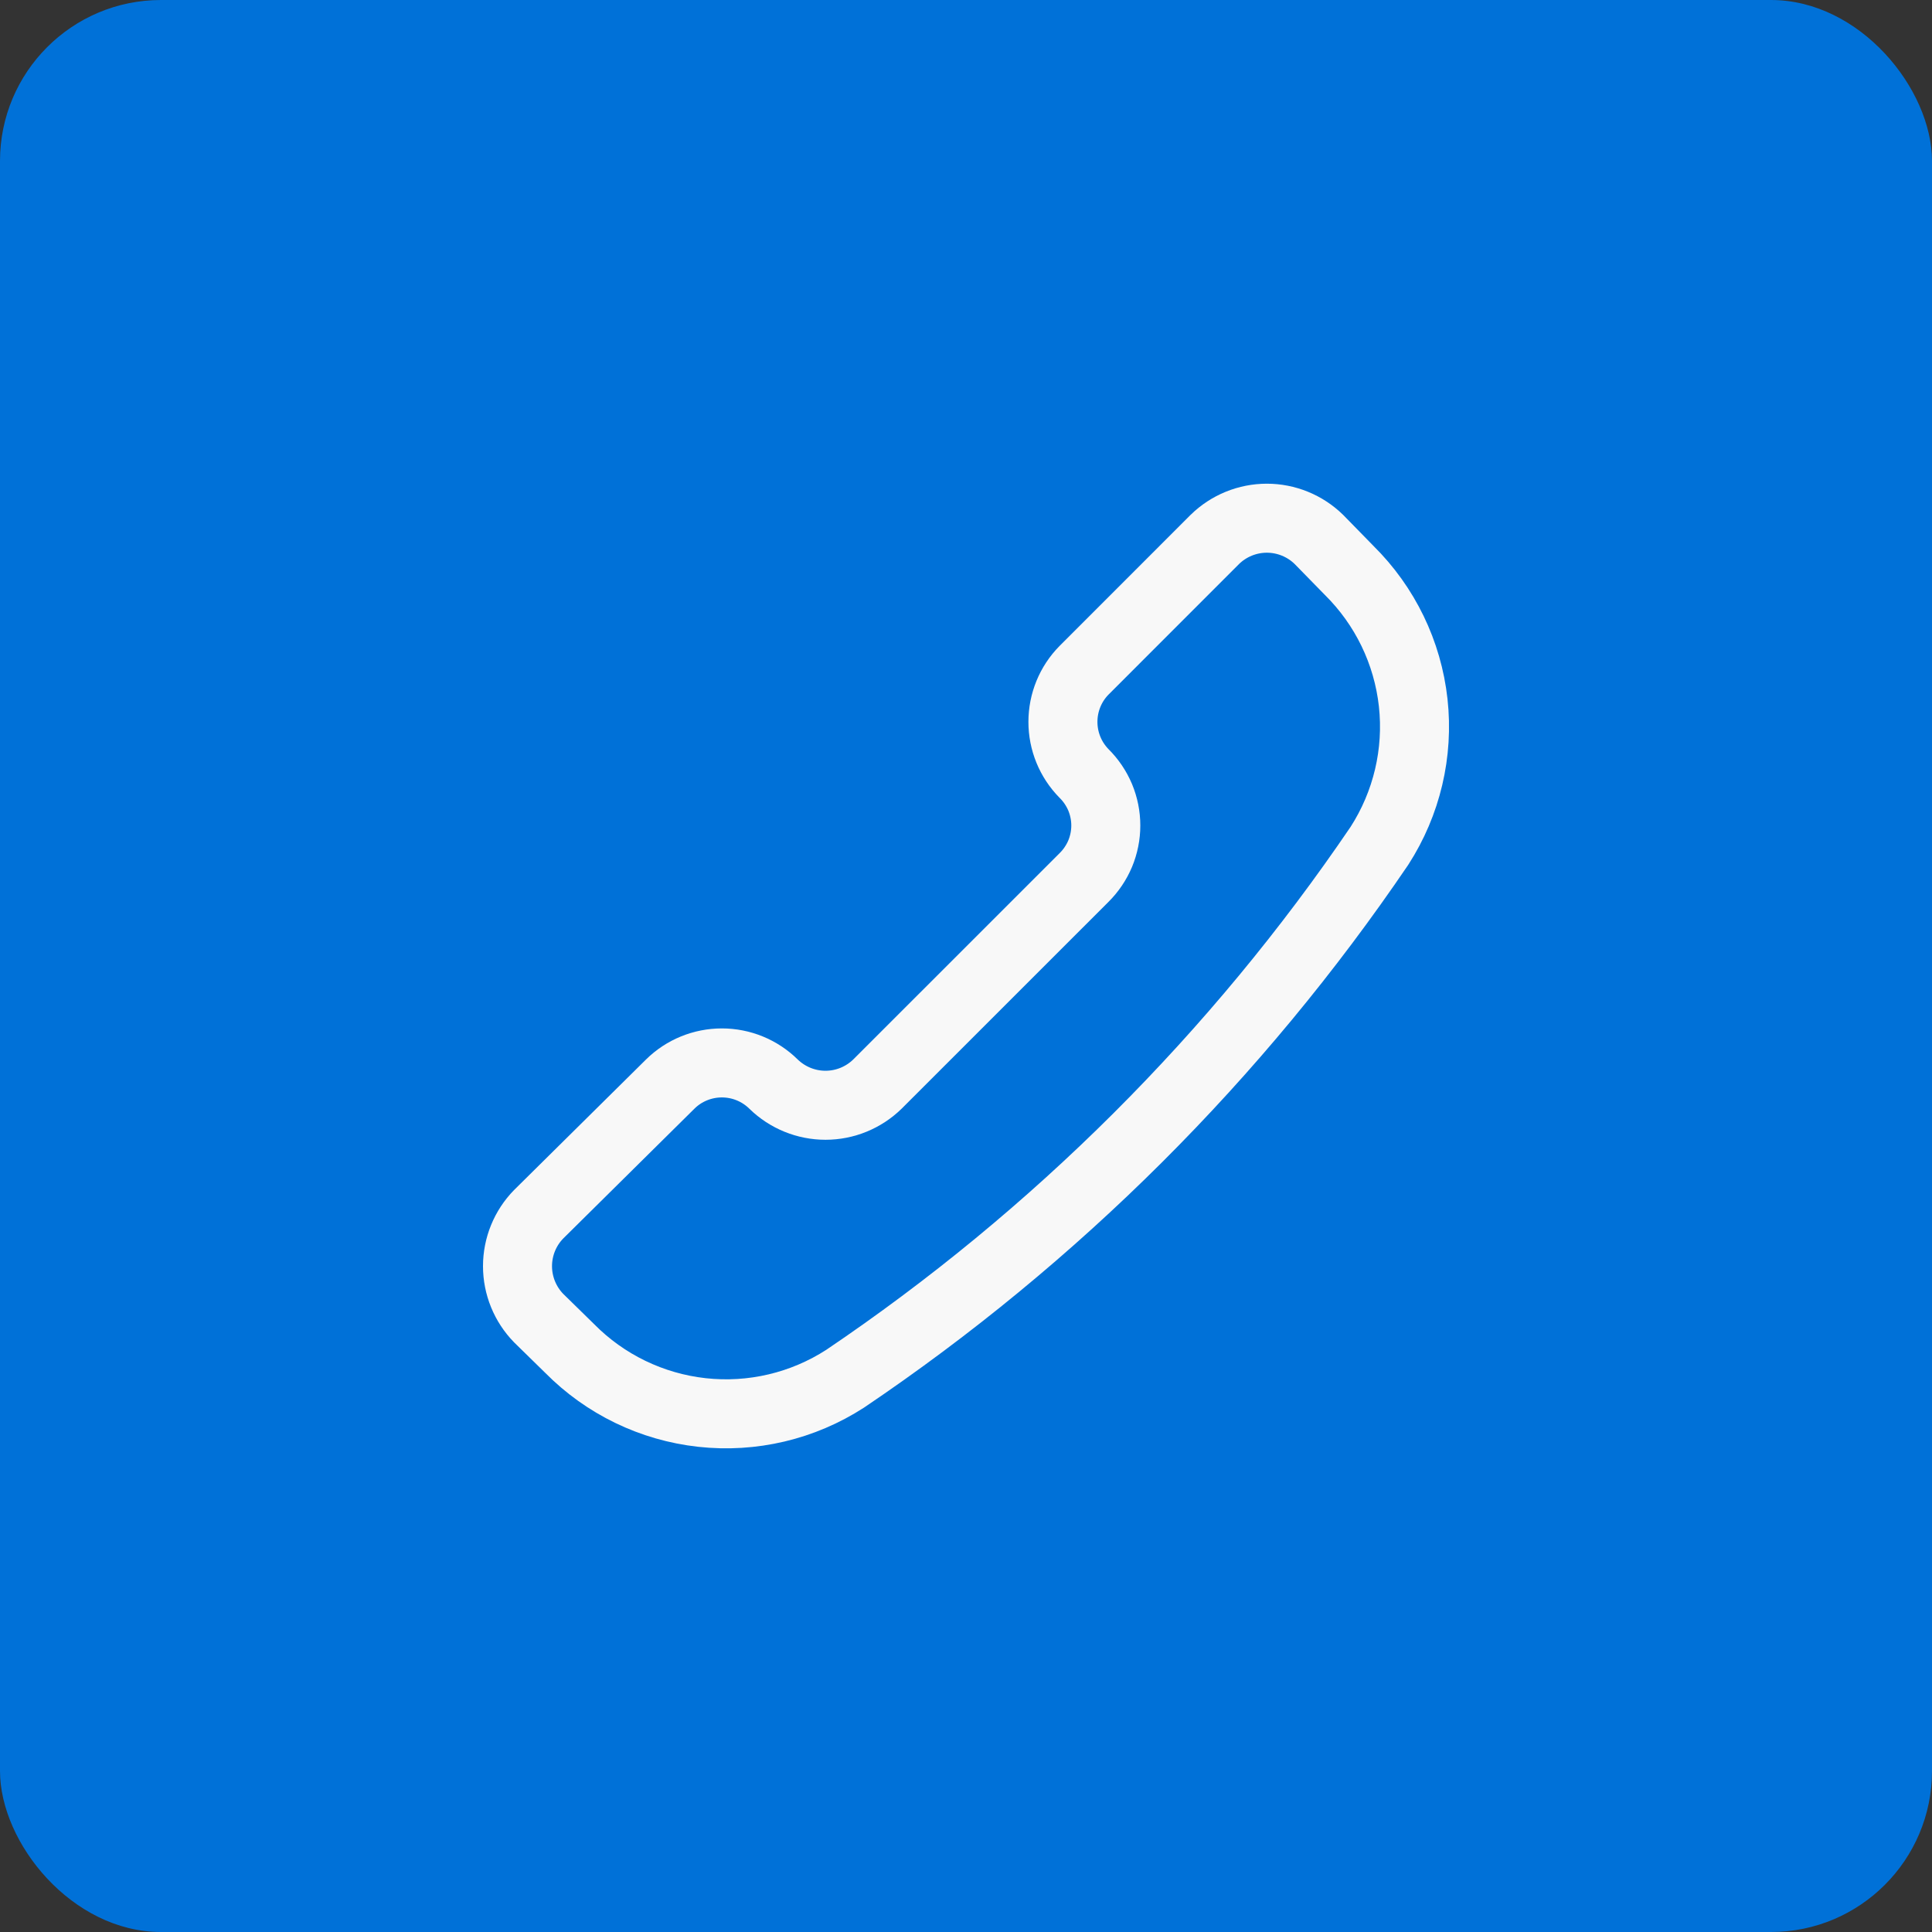 <svg width="36" height="36" viewBox="0 0 36 36" fill="none" xmlns="http://www.w3.org/2000/svg">
<rect x="0" y="0" width="36" height="36" fill="#333333" stroke="none"/>
<rect width="36" height="36" rx="3" fill="#0071D8"/>
<g clip-path="url(#clip0_151_413)">
<path d="M15.747 25.691C14.957 26.201 14.016 26.423 13.081 26.32C12.146 26.217 11.276 25.796 10.615 25.127L10.038 24.562C9.785 24.303 9.643 23.955 9.643 23.593C9.643 23.231 9.785 22.883 10.038 22.625L12.489 20.2C12.745 19.947 13.091 19.806 13.451 19.806C13.811 19.806 14.156 19.947 14.413 20.2C14.672 20.453 15.02 20.595 15.382 20.595C15.744 20.595 16.091 20.453 16.35 20.2L20.2 16.351C20.328 16.224 20.43 16.073 20.5 15.907C20.569 15.741 20.605 15.562 20.605 15.382C20.605 15.202 20.569 15.023 20.5 14.857C20.43 14.691 20.328 14.54 20.2 14.413C19.947 14.156 19.806 13.811 19.806 13.451C19.806 13.091 19.947 12.745 20.2 12.489L22.637 10.051C22.896 9.798 23.244 9.656 23.606 9.656C23.968 9.656 24.316 9.798 24.575 10.051L25.139 10.628C25.808 11.289 26.23 12.159 26.333 13.094C26.436 14.029 26.213 14.97 25.704 15.76C23.048 19.674 19.668 23.045 15.747 25.691Z" stroke="#F8F8F8" stroke-width="1.286" stroke-linecap="round" stroke-linejoin="round"/>
</g>
<defs>
<clipPath id="clip0_151_413">
<rect width="18" height="18" fill="white" transform="translate(9 9)"/>
</clipPath>
</defs>
</svg>
